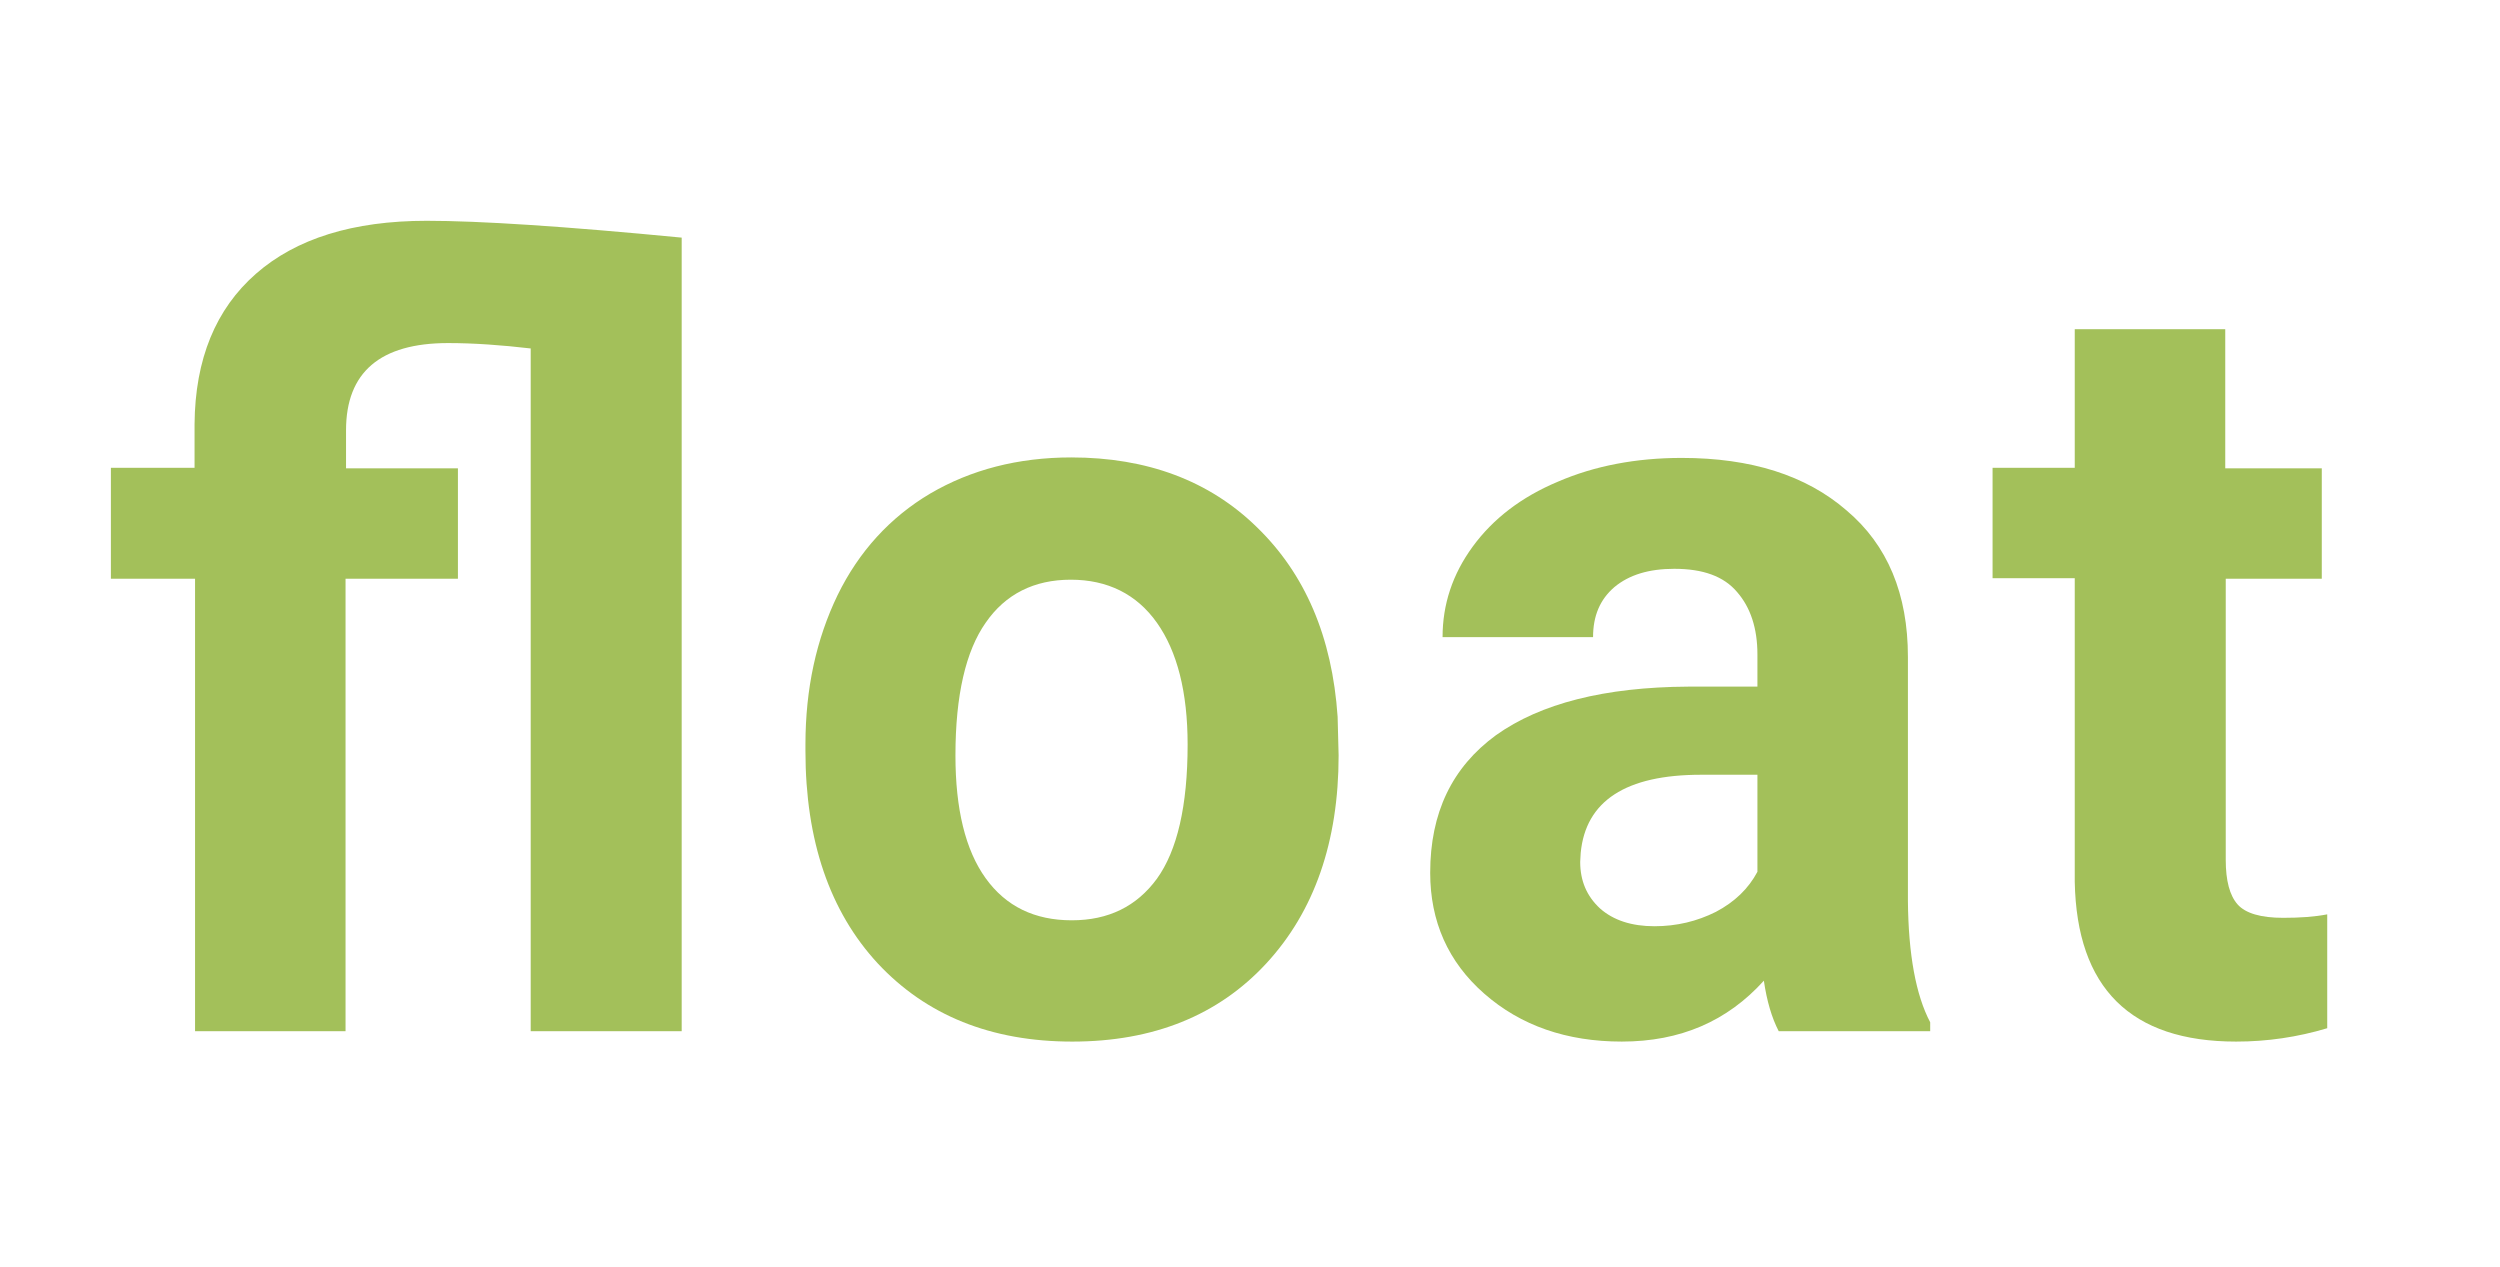 <svg enable-background="new 0 0 505 256" height="256" viewBox="0 0 505 256" width="505" xmlns="http://www.w3.org/2000/svg"><g fill="#a3c05a"><path d="m107.3 70.4c-6-.7-11.6-1.1-16.8-1.1-13.7 0-20.6 5.9-20.6 17.6v7.7h22.6v22.3h-22.7v91.4h-30.4v-91.4h-17v-22.4h16.9v-8.8c.1-13.2 4.3-23.3 12.4-30.4s19.6-10.7 34.5-10.7c10.6 0 27.7 1.1 51.5 3.4v160.3h-30.5v-137.9z"/><path d="m162.7 150.4c0-11.3 2.2-21.3 6.5-30.2 4.3-8.8 10.6-15.7 18.7-20.5 8.2-4.8 17.7-7.3 28.5-7.3 15.3 0 27.9 4.7 37.5 14.1 9.7 9.4 15.2 22.1 16.3 38.3l.2 7.8c0 17.4-4.9 31.5-14.6 42s-22.8 15.8-39.2 15.8-29.5-5.3-39.3-15.8c-9.7-10.5-14.6-24.8-14.6-42.9zm30.3 2.2c0 10.8 2 19.1 6.1 24.8s9.9 8.5 17.4 8.5c7.4 0 13.1-2.8 17.2-8.4 4.1-5.7 6.2-14.7 6.2-27.1 0-10.6-2.1-18.8-6.2-24.6s-10-8.7-17.4-8.7-13.2 2.9-17.2 8.7c-4 5.7-6.1 14.6-6.1 26.8z"/><path d="m359.3 208.3c-1.4-2.7-2.4-6.1-3-10.2-7.4 8.2-16.9 12.3-28.7 12.3-11.1 0-20.4-3.2-27.8-9.7-7.3-6.4-10.9-14.6-10.9-24.4 0-12.1 4.4-21.3 13.3-27.8 9-6.4 21.9-9.7 38.8-9.8h14v-6.5c0-5.3-1.4-9.5-4.1-12.6-2.7-3.2-6.9-4.7-12.7-4.7-5.1 0-9.1 1.2-12.1 3.7-2.9 2.5-4.3 5.8-4.3 10.1h-30.4c0-6.6 2-12.7 6.1-18.3s9.8-10 17.2-13.1c7.4-3.2 15.8-4.8 25-4.8 14 0 25.1 3.5 33.3 10.6 8.3 7 12.4 16.9 12.4 29.6v49.3c.1 10.8 1.6 19 4.5 24.5v1.8zm-25.1-21.2c4.5 0 8.6-1 12.4-2.9 3.8-2 6.6-4.7 8.4-8.1v-19.6h-11.4c-15.2 0-23.3 5.3-24.3 15.8l-.1 1.8c0 3.8 1.3 6.9 4 9.4 2.7 2.4 6.4 3.6 11 3.6z"/><path d="m449.5 66.6v28h19.5v22.3h-19.4v56.8c0 4.2.8 7.2 2.4 9s4.7 2.7 9.2 2.7c3.4 0 6.3-.2 8.9-.7v23c-6 1.8-12.1 2.7-18.4 2.7-21.3 0-32.2-10.8-32.6-32.3v-61.3h-16.6v-22.3h16.6v-28h30.4z"/></g></svg>